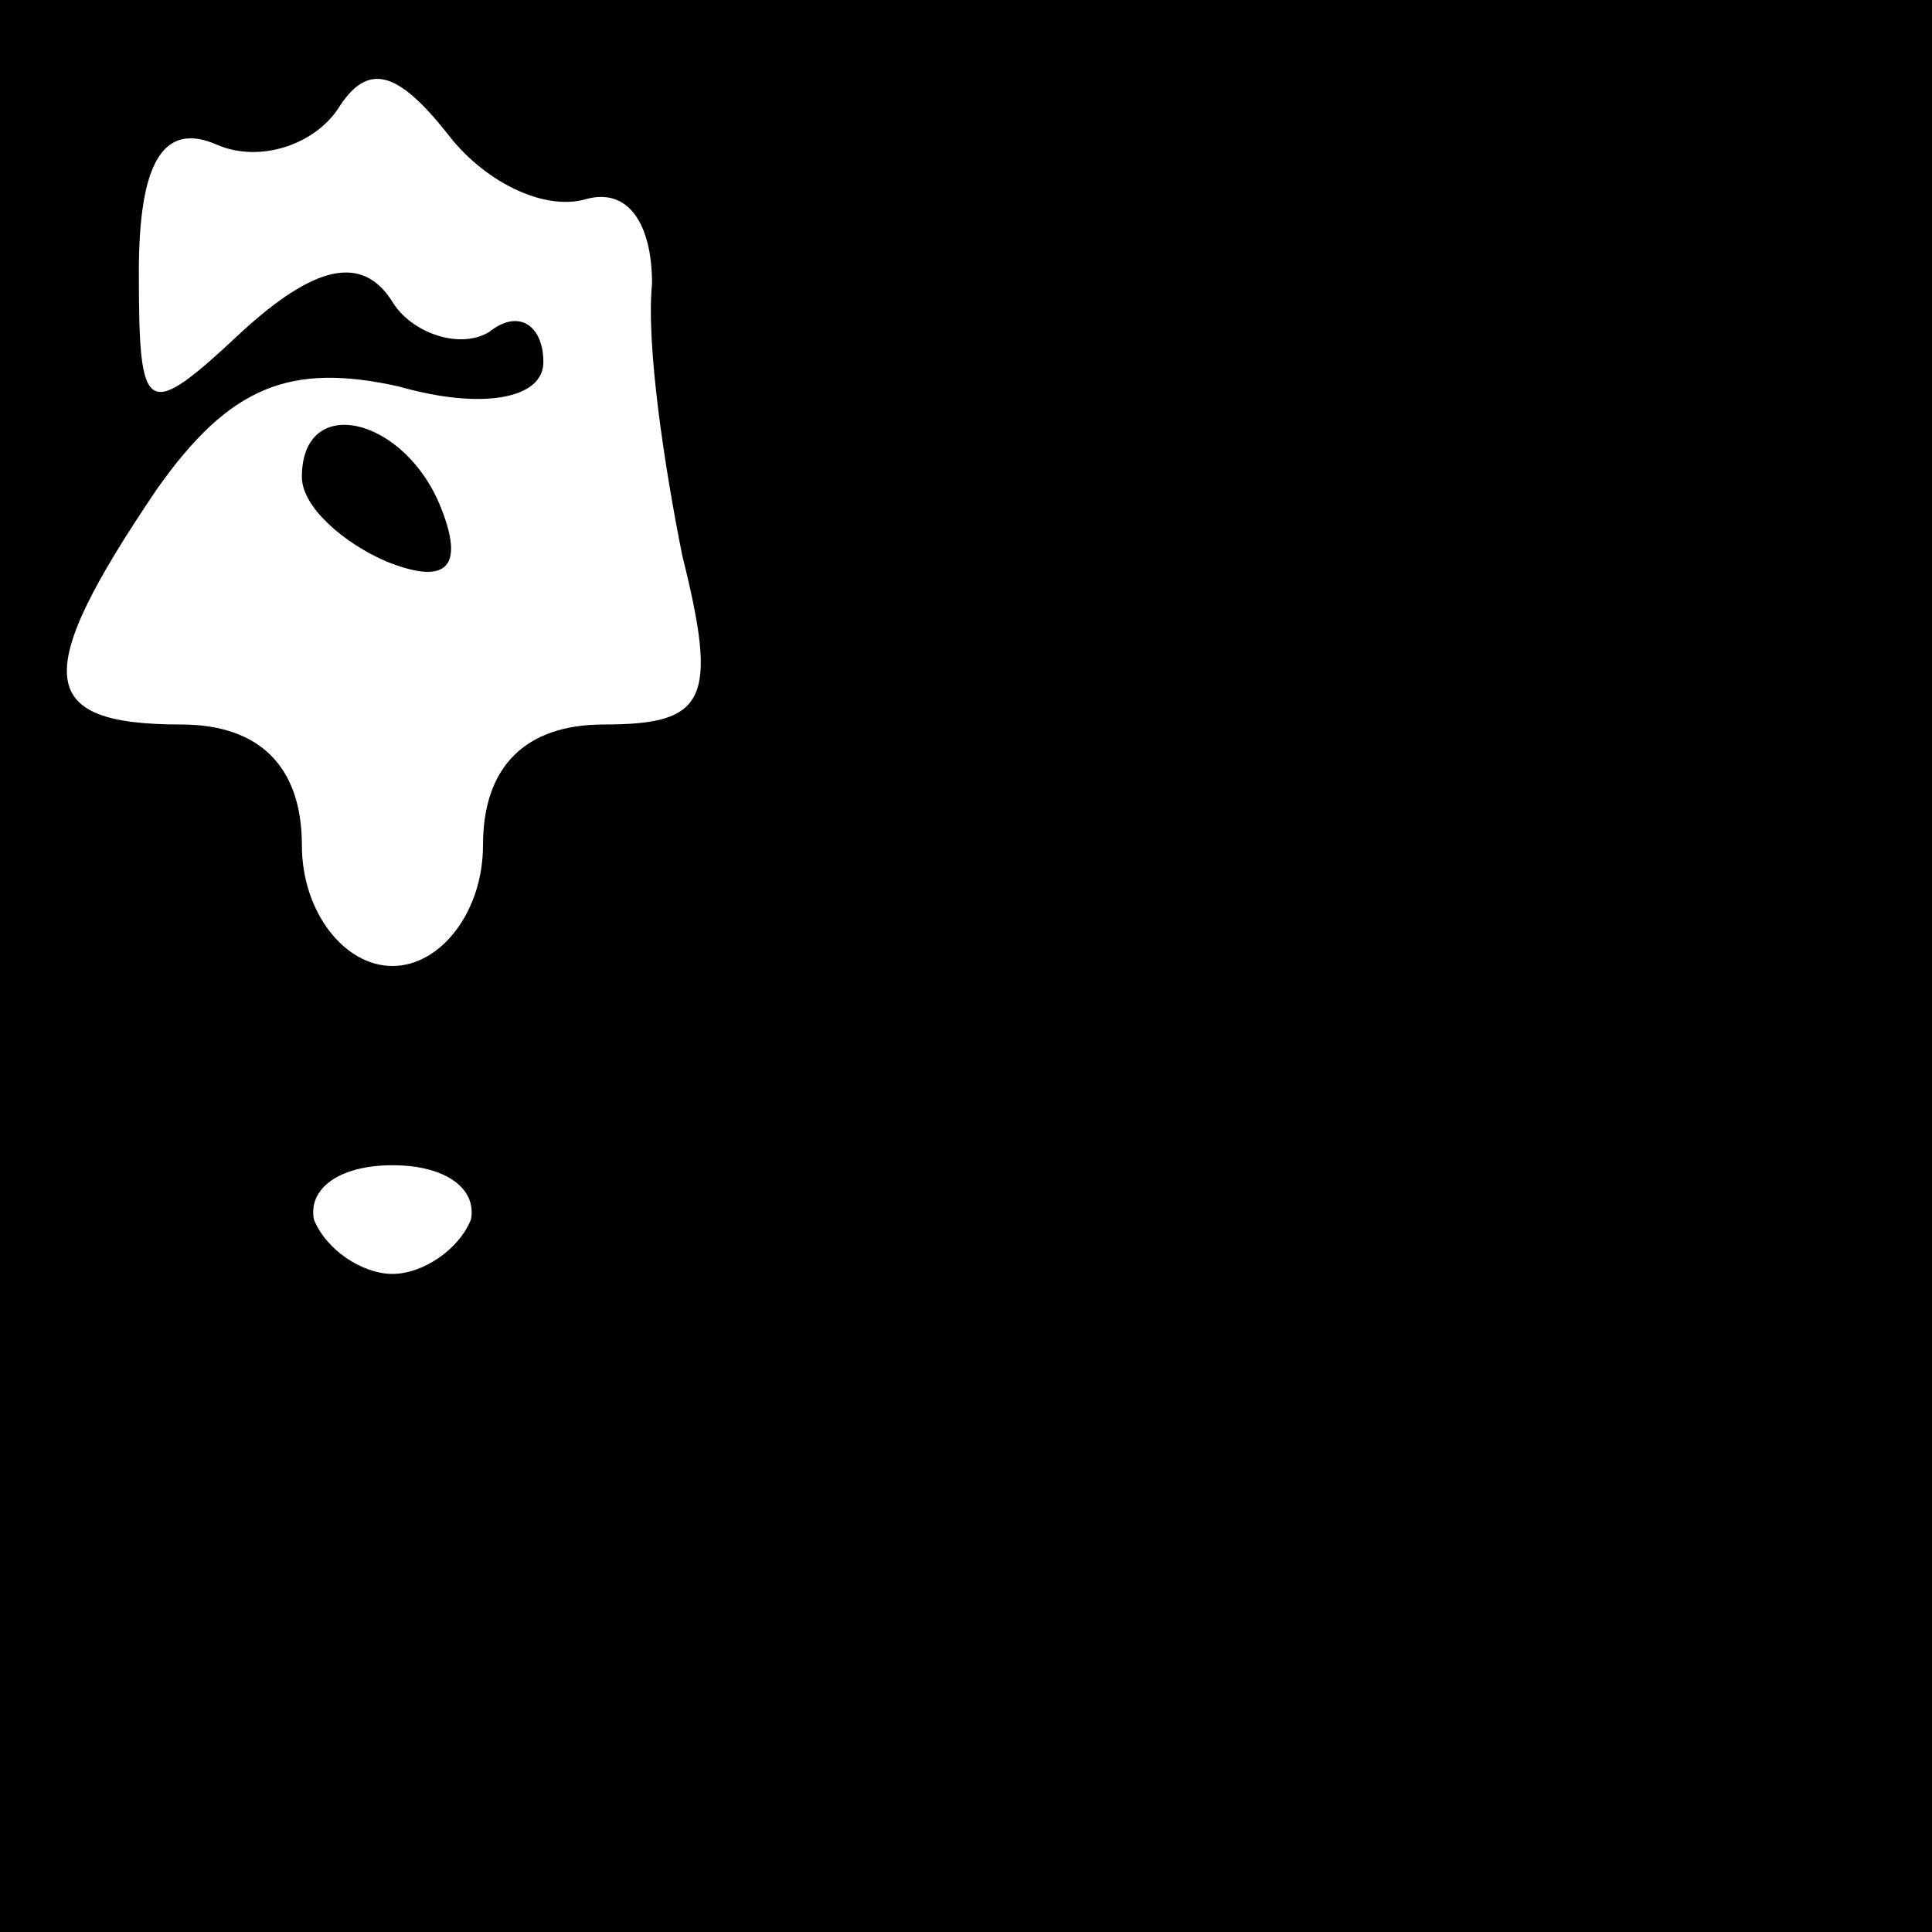 <?xml version="1.0" standalone="no"?>
<!DOCTYPE svg PUBLIC "-//W3C//DTD SVG 20010904//EN"
 "http://www.w3.org/TR/2001/REC-SVG-20010904/DTD/svg10.dtd">
<svg version="1.0" xmlns="http://www.w3.org/2000/svg"
 width="32pt" height="32pt" viewBox="0 0 32 32"
 preserveAspectRatio="xMidYMid meet">
<rect x="0" y="0" width="32" height="32" fill="#808080" stroke="none"/>
<g transform="translate(0,32) scale(0.1,-0.1)"
fill="#000000" stroke="none">
<path fill="#000000" stroke="none" d="M0 160 l0 -160 160 0 160 0 0 160 0
160 -160 0 -160 0 0 -160z"/>
<path fill="#ffffff" stroke="none" d="M97 287 c7 2 11 -4 11 -14 -1 -10 2
-30 5 -45 6 -24 4 -28 -13 -28 -13 0 -20 -7 -20 -20 0 -11 -7 -20 -15 -20 -8
0 -15 9 -15 20 0 13 -7 20 -20 20 -24 0 -25 8 -4 39 12 17 22 21 40 17 14 -4
24 -2 24 4 0 6 -4 9 -9 5 -5 -3 -13 0 -16 5 -5 8 -13 6 -25 -5 -16 -15 -17
-14 -17 10 0 18 4 25 13 21 7 -3 16 0 20 6 5 8 10 6 18 -4 6 -8 16 -13 23 -11z"/>
<path fill="#ffffff" stroke="none" d="M78 118 c-2 -5 -8 -9 -13 -9 -5 0 -11
4 -13 9 -1 5 4 9 13 9 9 0 14 -4 13 -9z"/>
<path fill="#000000" stroke="none" d="M50 241 c0 -5 7 -11 14 -14 10 -4 13
-1 9 9 -6 15 -23 19 -23 5z"/>
</g>
</svg>
